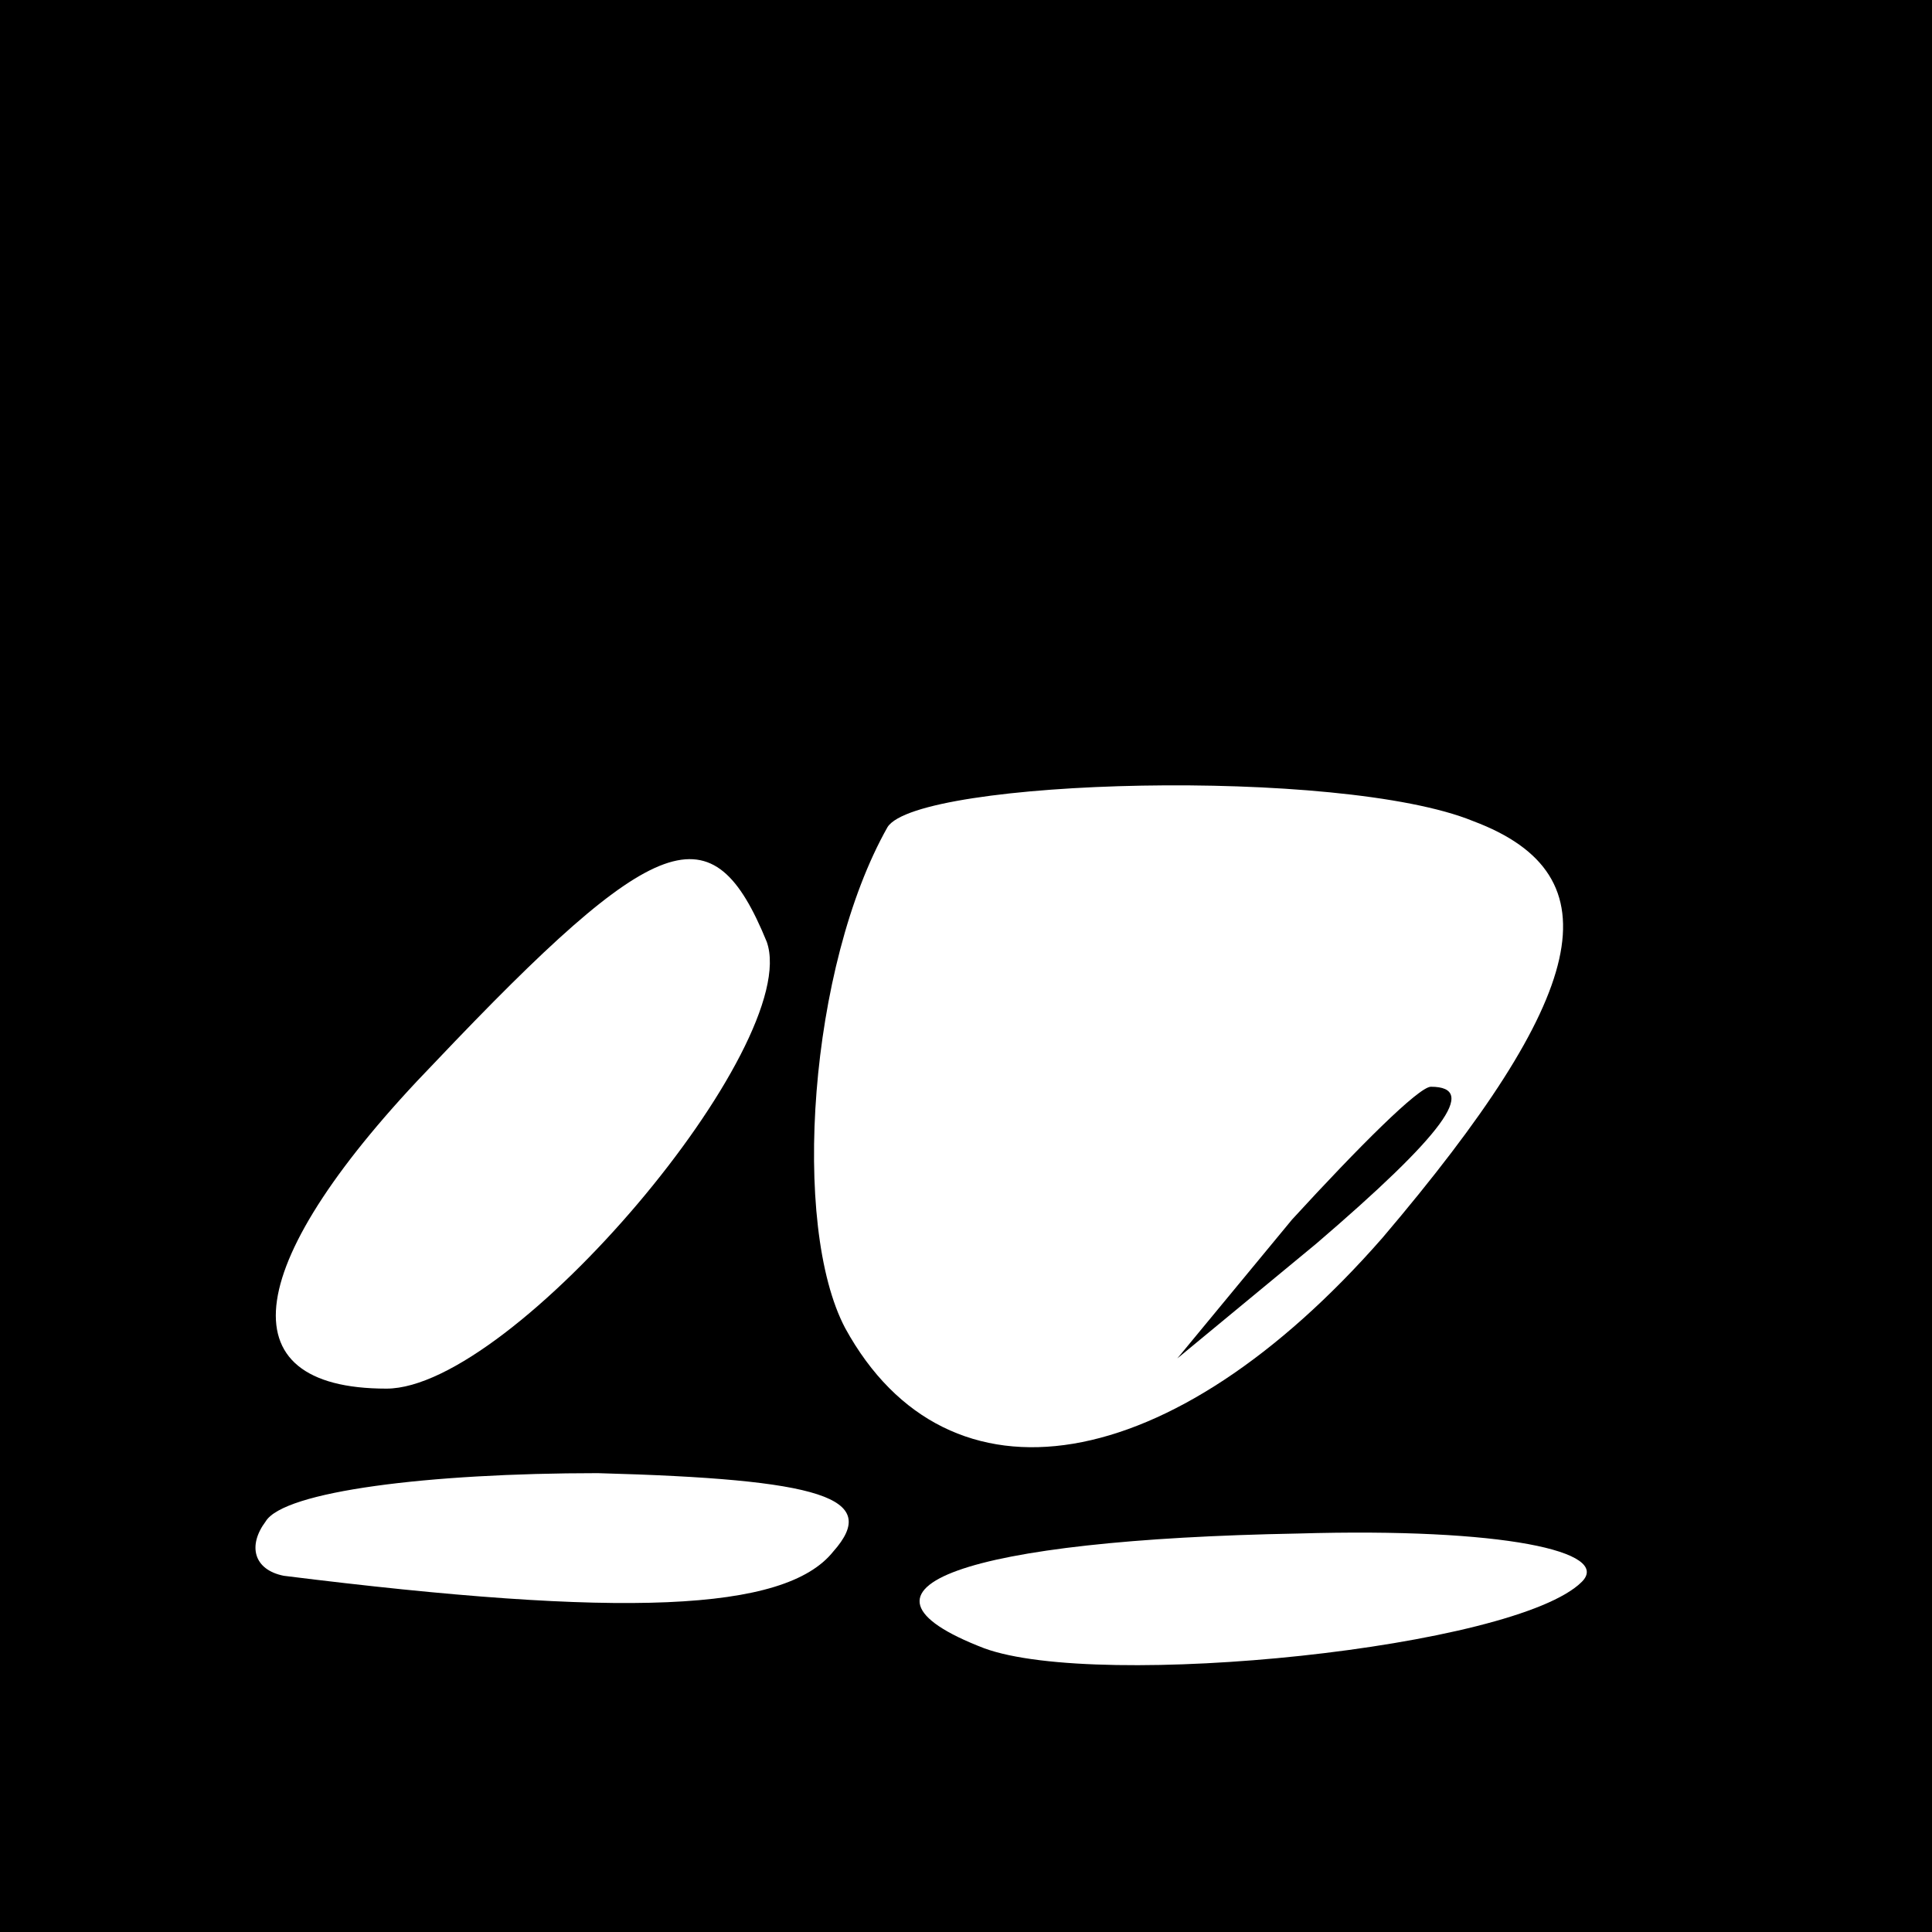 <?xml version="1.0" standalone="no"?>
<!DOCTYPE svg PUBLIC "-//W3C//DTD SVG 20010904//EN"
 "http://www.w3.org/TR/2001/REC-SVG-20010904/DTD/svg10.dtd">
<svg version="1.0" xmlns="http://www.w3.org/2000/svg"
 width="32pt" height="32pt" viewBox="0 0 32 32"
 preserveAspectRatio="xMidYMid meet">
<rect x="0" y="0" width="32" height="32" fill="#808080" stroke="none"/>
<g transform="translate(0,32) scale(0.1,-0.1)"
fill="#000000" stroke="none">
<path fill="#000000" stroke="none" d="M0 160 l0 -160 160 0 160 0 0 160 0
160 -160 0 -160 0 0 -160z"/>
<path fill="#ffffff" stroke="none" d="M244 184 c24 -9 19 -29 -15 -69 -35
-40 -72 -46 -89 -15 -9 17 -6 60 7 83 5 8 75 10 97 1z"/>
<path fill="#ffffff" stroke="none" d="M127 164 c6 -17 -42 -74 -63 -74 -27 0
-24 21 8 54 37 39 46 42 55 20z"/>
<path fill="#ffffff" stroke="none" d="M138 63 c-8 -10 -35 -11 -91 -4 -5 1
-6 5 -3 9 3 5 27 8 55 8 37 -1 47 -4 39 -13z"/>
<path fill="#ffffff" stroke="none" d="M262 58 c-11 -11 -80 -18 -99 -11 -26
10 -3 18 52 19 34 1 52 -3 47 -8z"/>
<path fill="#000000" stroke="none" d="M214 118 l-19 -23 23 19 c21 18 27 26
19 26 -2 0 -12 -10 -23 -22z"/>
</g>
</svg>
